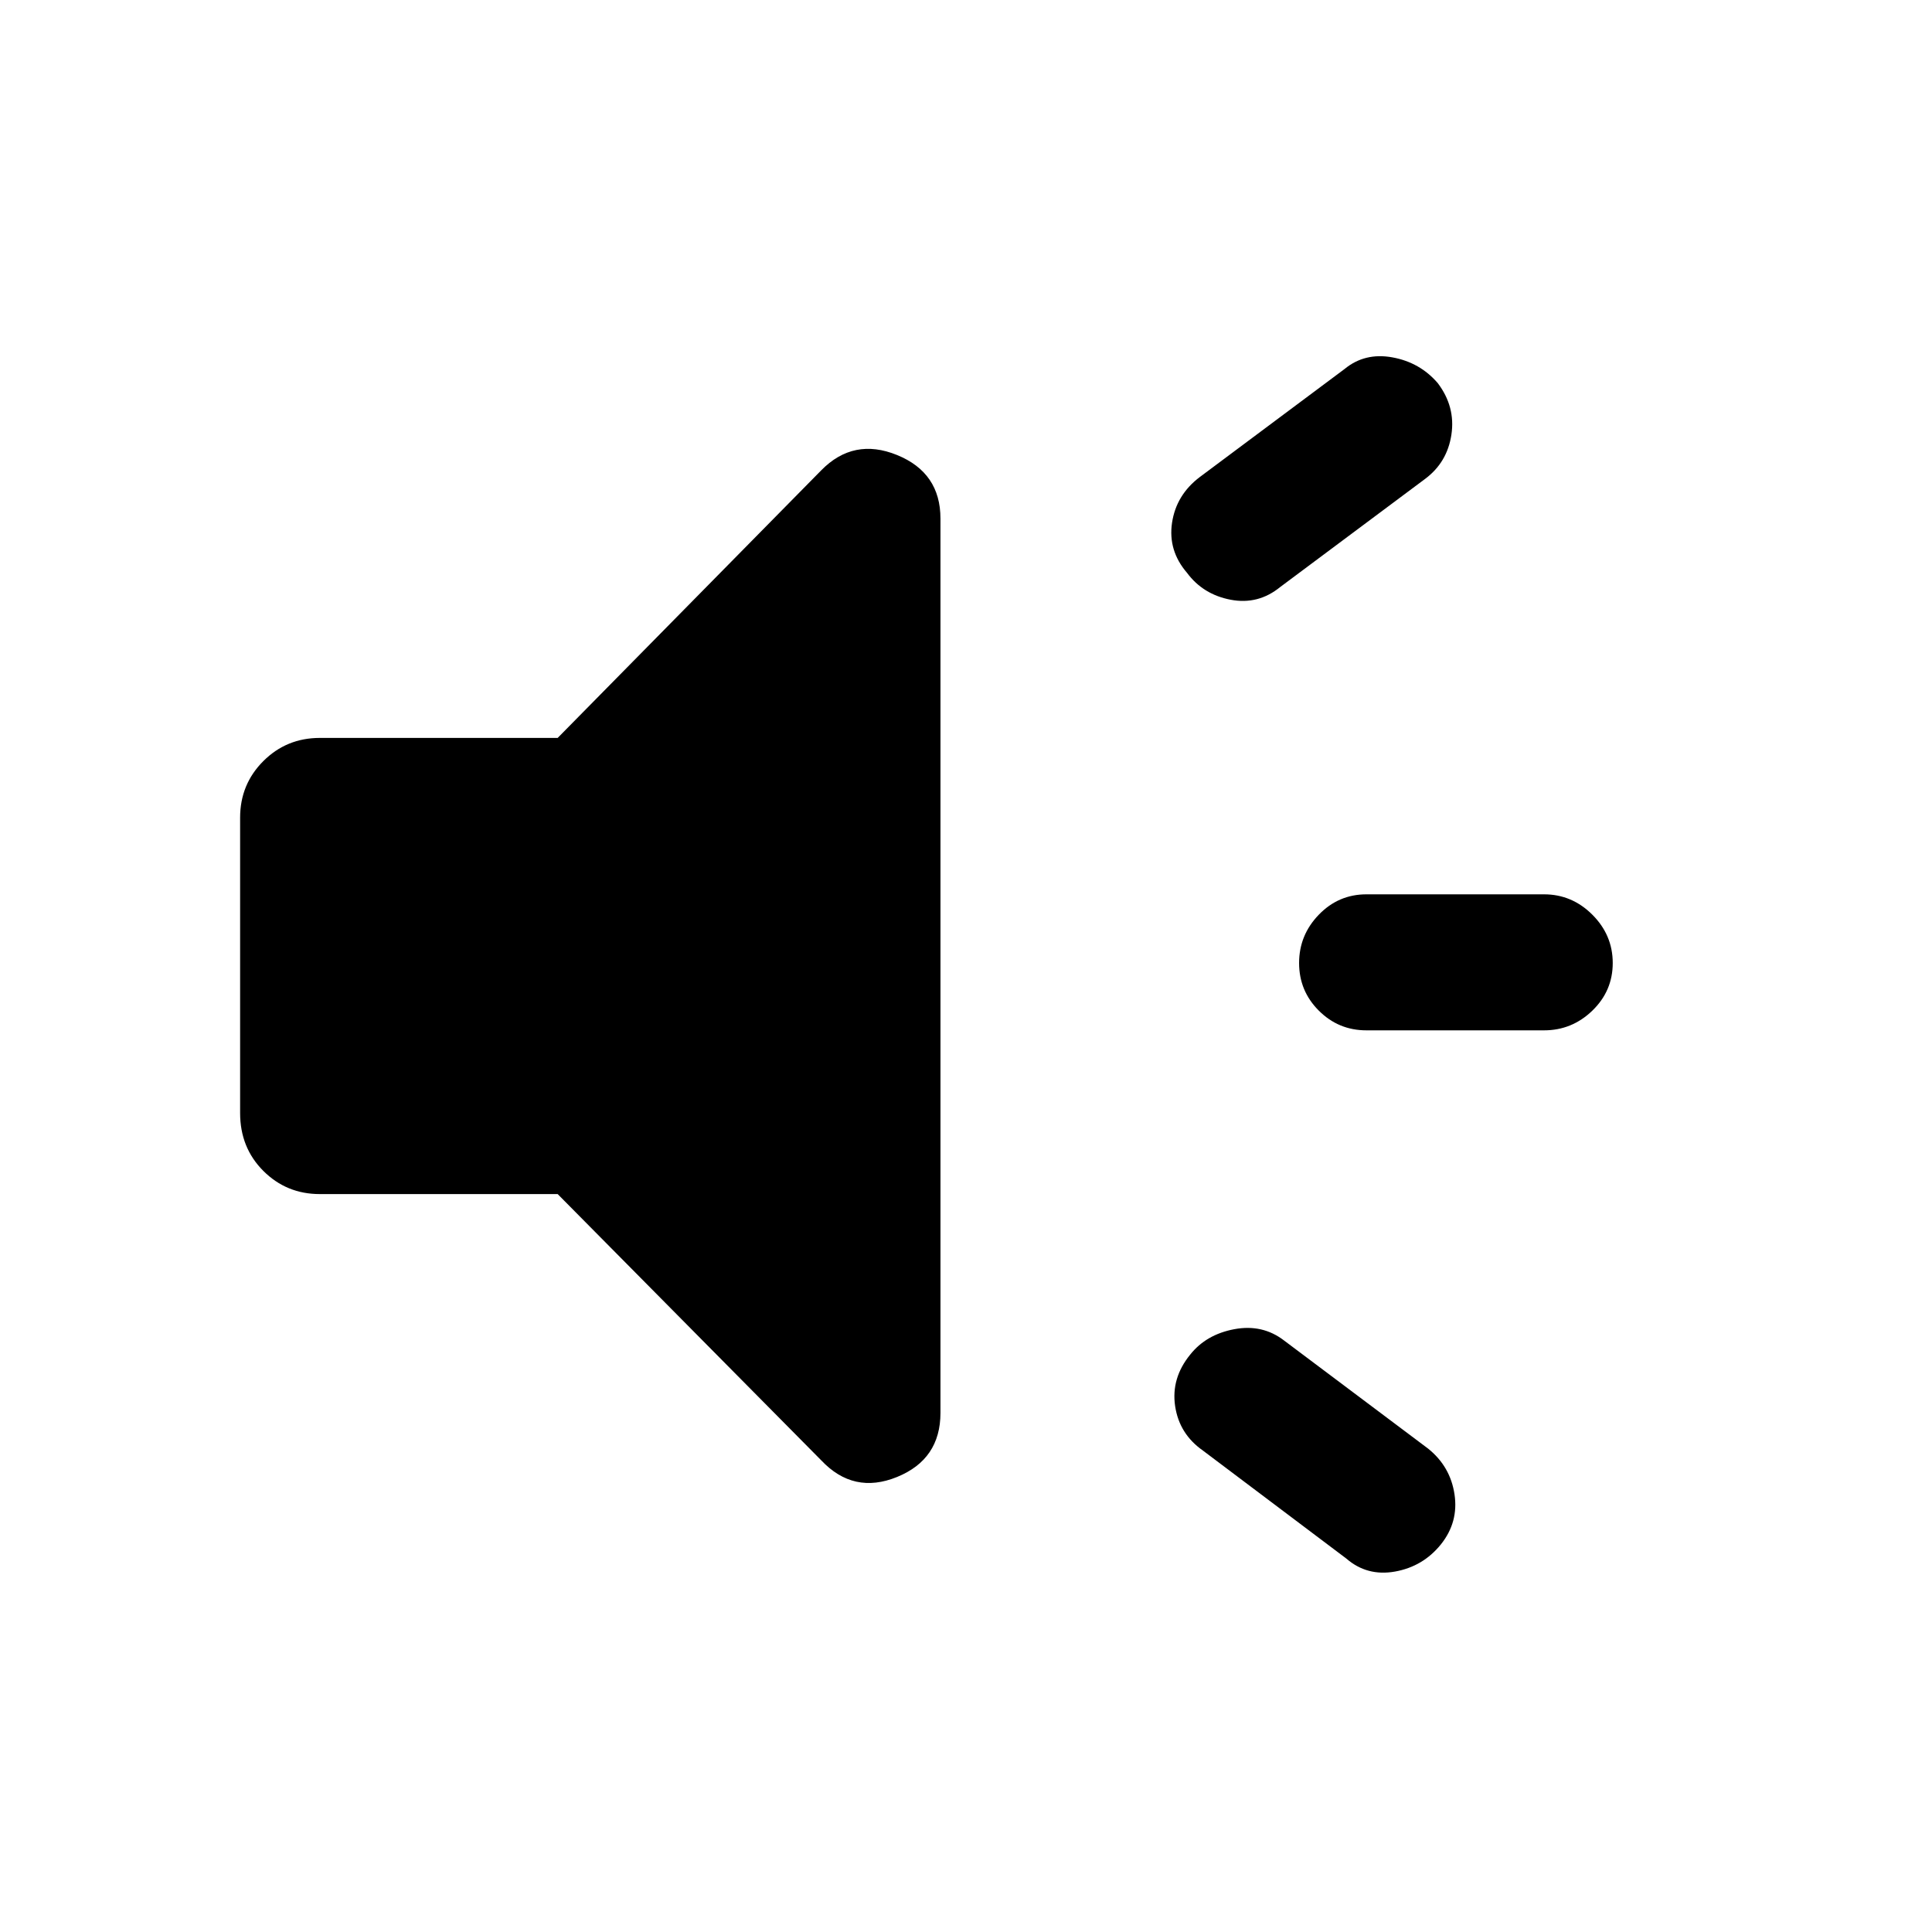 <svg xmlns="http://www.w3.org/2000/svg" height="40" viewBox="0 -960 960 960" width="40"><path d="M767.23-448.03h-88.26q-13.87 0-23.66-9.79-9.8-9.8-9.8-23.67 0-13.87 9.8-24 9.79-10.12 23.66-10.12h88.26q13.87 0 24 10.12 10.13 10.13 10.13 24t-10.13 23.67q-10.13 9.79-24 9.79ZM591.38-286.87q7.95-10.05 21.98-12.67 14.02-2.61 24.74 5.67l71.51 53.67q11.06 8.87 13.13 22.73 2.08 13.85-6.79 24.9-8.87 10.98-22.77 13.47-13.9 2.48-24.21-6.47l-71.25-53.66q-11.72-8.21-13.8-22.07-2.07-13.85 7.46-25.57ZM708.08-722l-71.93 53.67q-10.97 8.95-24.66 6.33-13.7-2.62-21.64-13.33-9.54-11.05-7.47-24.91 2.08-13.86 13.8-22.73l71.92-53.67q10.05-8.28 23.75-5.79 13.69 2.48 22.56 12.79 8.87 11.72 6.79 25.58-2.07 13.85-13.12 22.06ZM277.1-366.67H158.92q-16.56 0-28.08-11.52-11.53-11.53-11.53-28.76v-146.77q0-16.56 11.53-28.09 11.52-11.52 28.08-11.52H277.1l130.95-132.95q16.08-16.41 37.67-7.63 21.59 8.78 21.59 31.6v444.36q0 23.08-21.59 31.86-21.59 8.78-37.67-8.3L277.1-366.67Z"/></svg>